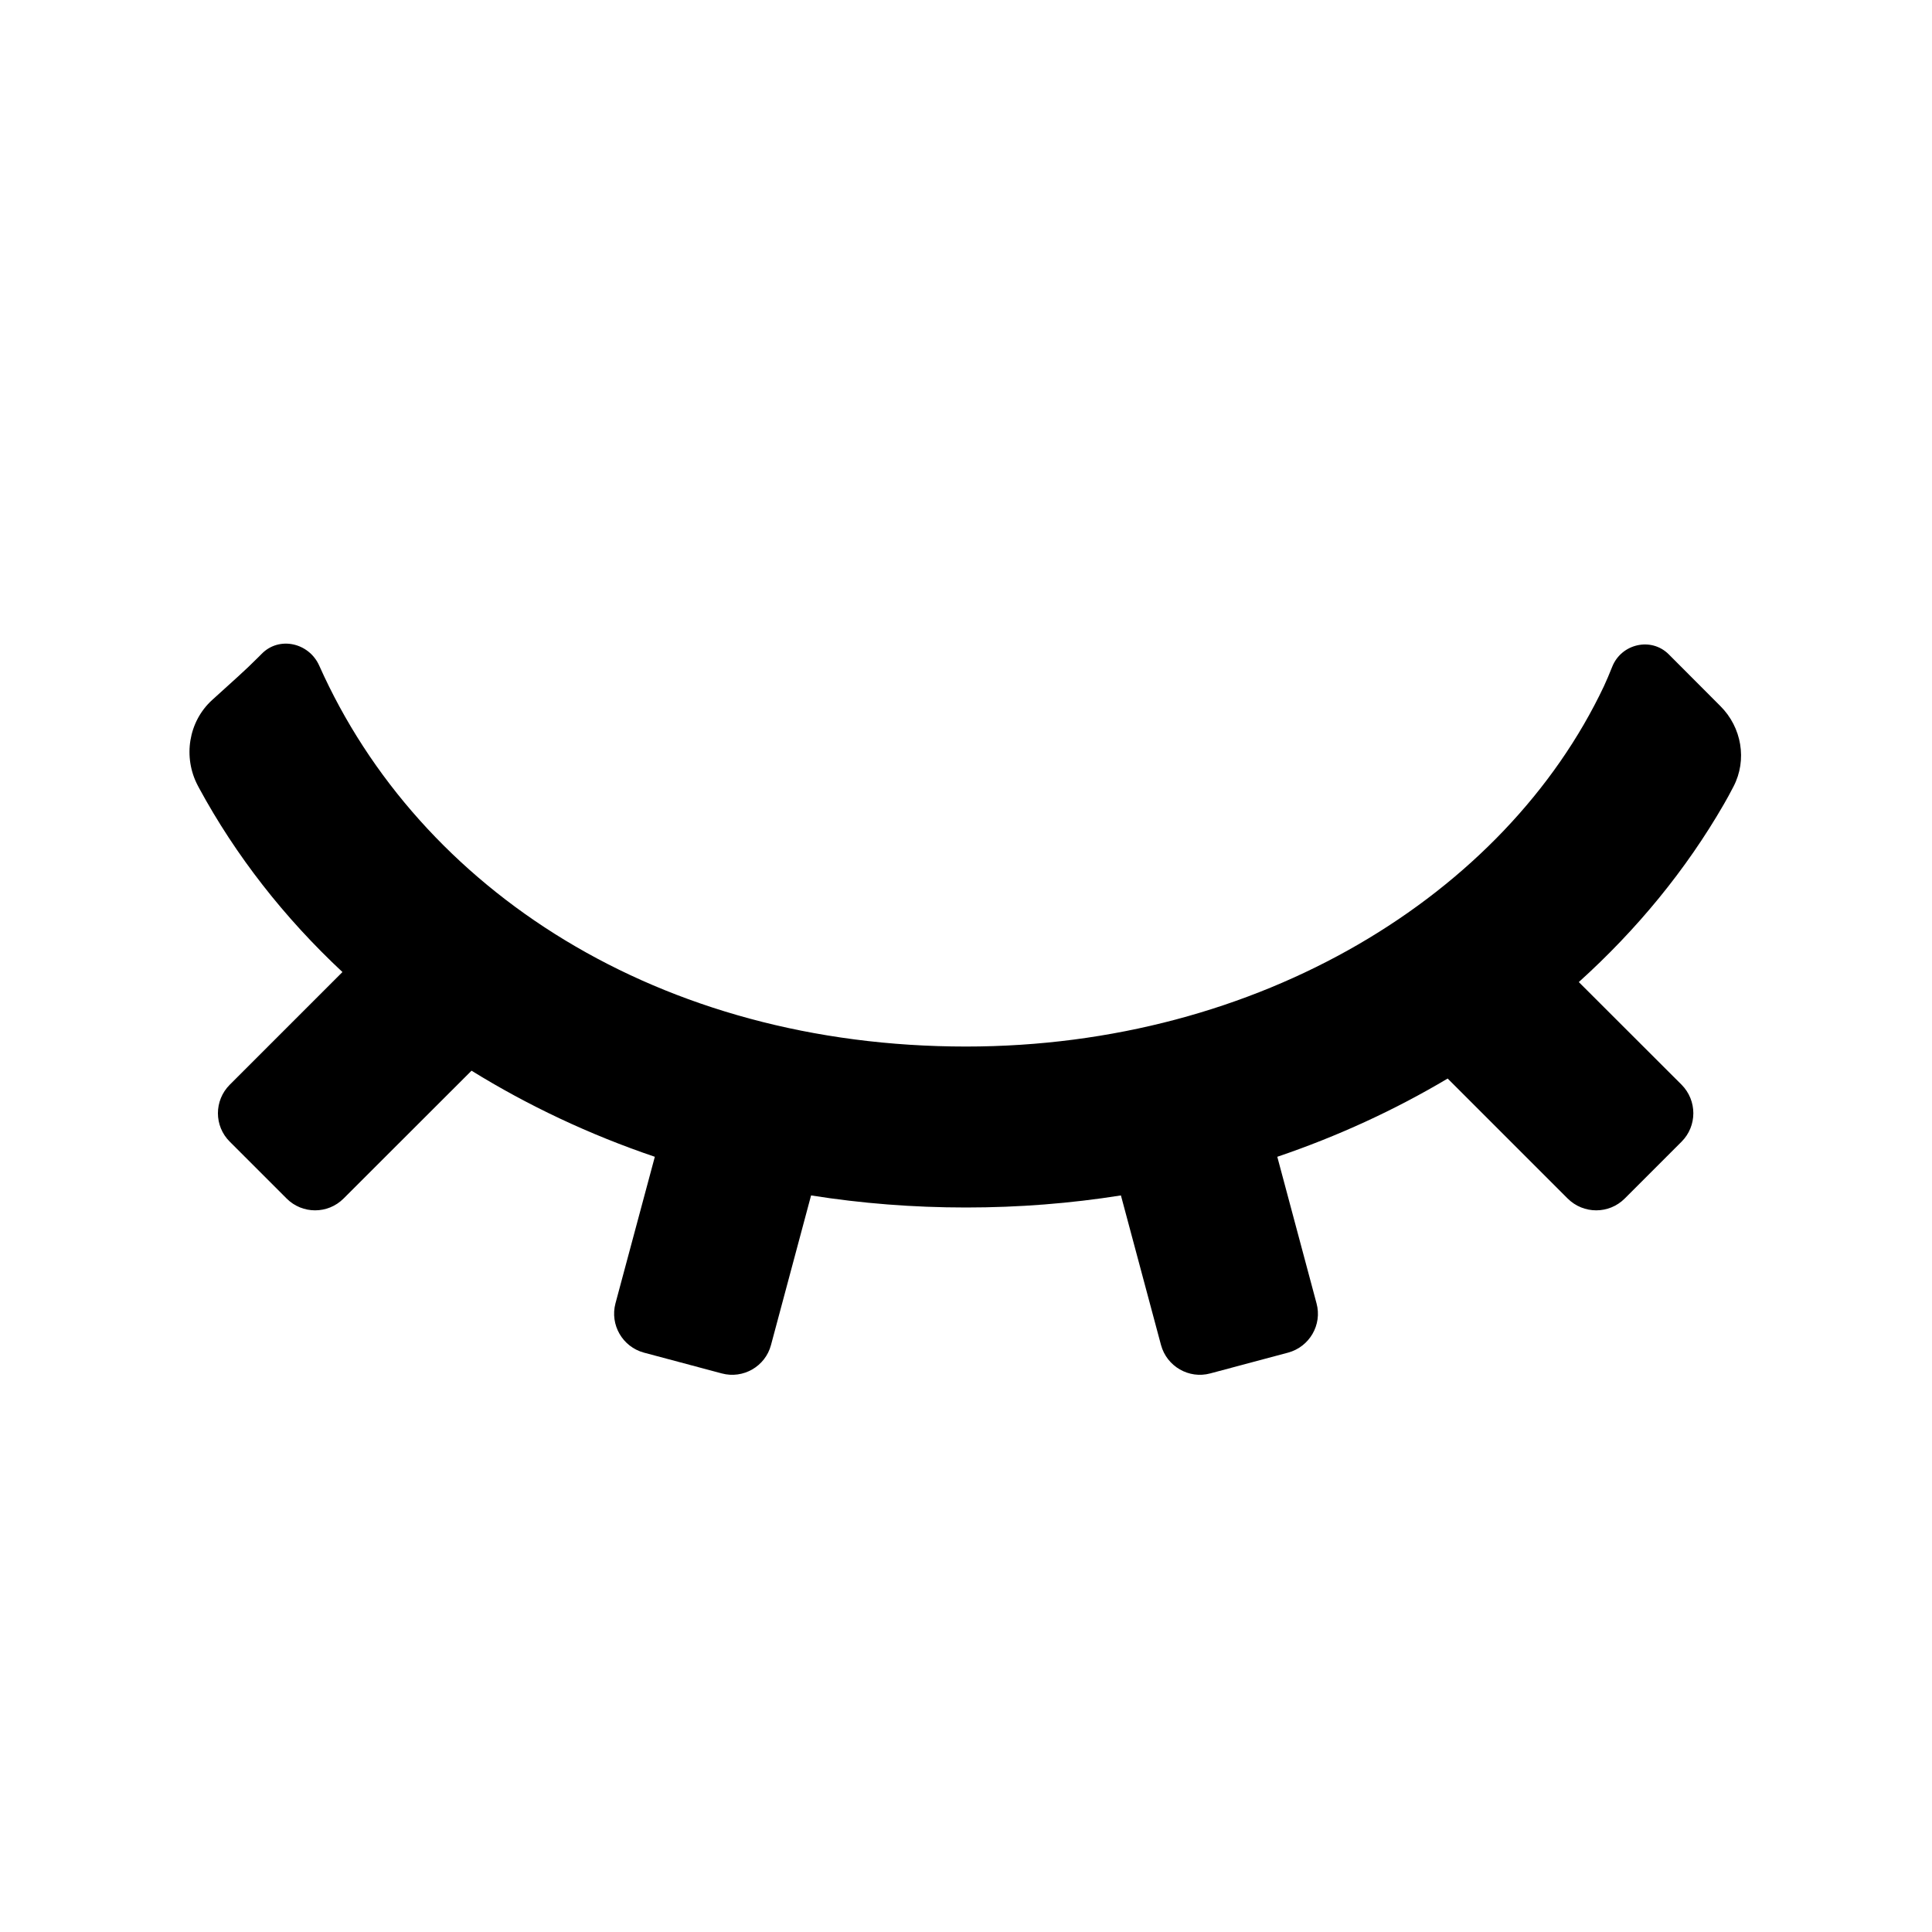 <svg width="16" height="16" viewBox="0 0 16 16"  xmlns="http://www.w3.org/2000/svg">
<g id="icon_invisible_outlined">
<path id="&#232;&#183;&#175;&#229;&#190;&#132;" d="M8 10C7.562 10 7.133 9.966 6.717 9.9L6.385 11.139C6.338 11.316 6.155 11.422 5.977 11.374L5.333 11.202C5.155 11.154 5.05 10.971 5.097 10.794L5.423 9.58C4.88 9.396 4.371 9.155 3.905 8.867L2.845 9.926C2.715 10.056 2.504 10.056 2.374 9.926L1.903 9.455C1.772 9.325 1.772 9.114 1.903 8.983L2.836 8.05C2.354 7.6 1.952 7.086 1.648 6.525C1.645 6.519 1.642 6.513 1.638 6.506C1.514 6.271 1.56 5.976 1.757 5.797C1.921 5.648 2.036 5.547 2.136 5.446C2.145 5.437 2.155 5.427 2.166 5.416C2.311 5.266 2.559 5.322 2.644 5.513C3.474 7.374 5.462 8.667 8 8.667C10.432 8.667 12.466 7.409 13.283 5.683C13.304 5.638 13.328 5.581 13.352 5.521C13.428 5.331 13.674 5.274 13.819 5.418C13.926 5.526 14.069 5.668 14.247 5.847C14.424 6.023 14.471 6.293 14.356 6.514C14.328 6.568 14.301 6.618 14.277 6.659C13.964 7.202 13.557 7.698 13.075 8.133L13.926 8.983C14.056 9.114 14.056 9.325 13.926 9.455L13.455 9.926C13.325 10.056 13.114 10.056 12.983 9.926L11.989 8.932C11.552 9.192 11.079 9.41 10.578 9.58L10.903 10.794C10.951 10.971 10.845 11.154 10.667 11.202L10.023 11.374C9.846 11.422 9.663 11.316 9.615 11.139L9.283 9.9C8.867 9.966 8.438 10 8 10Z"/>
</g>
</svg>
